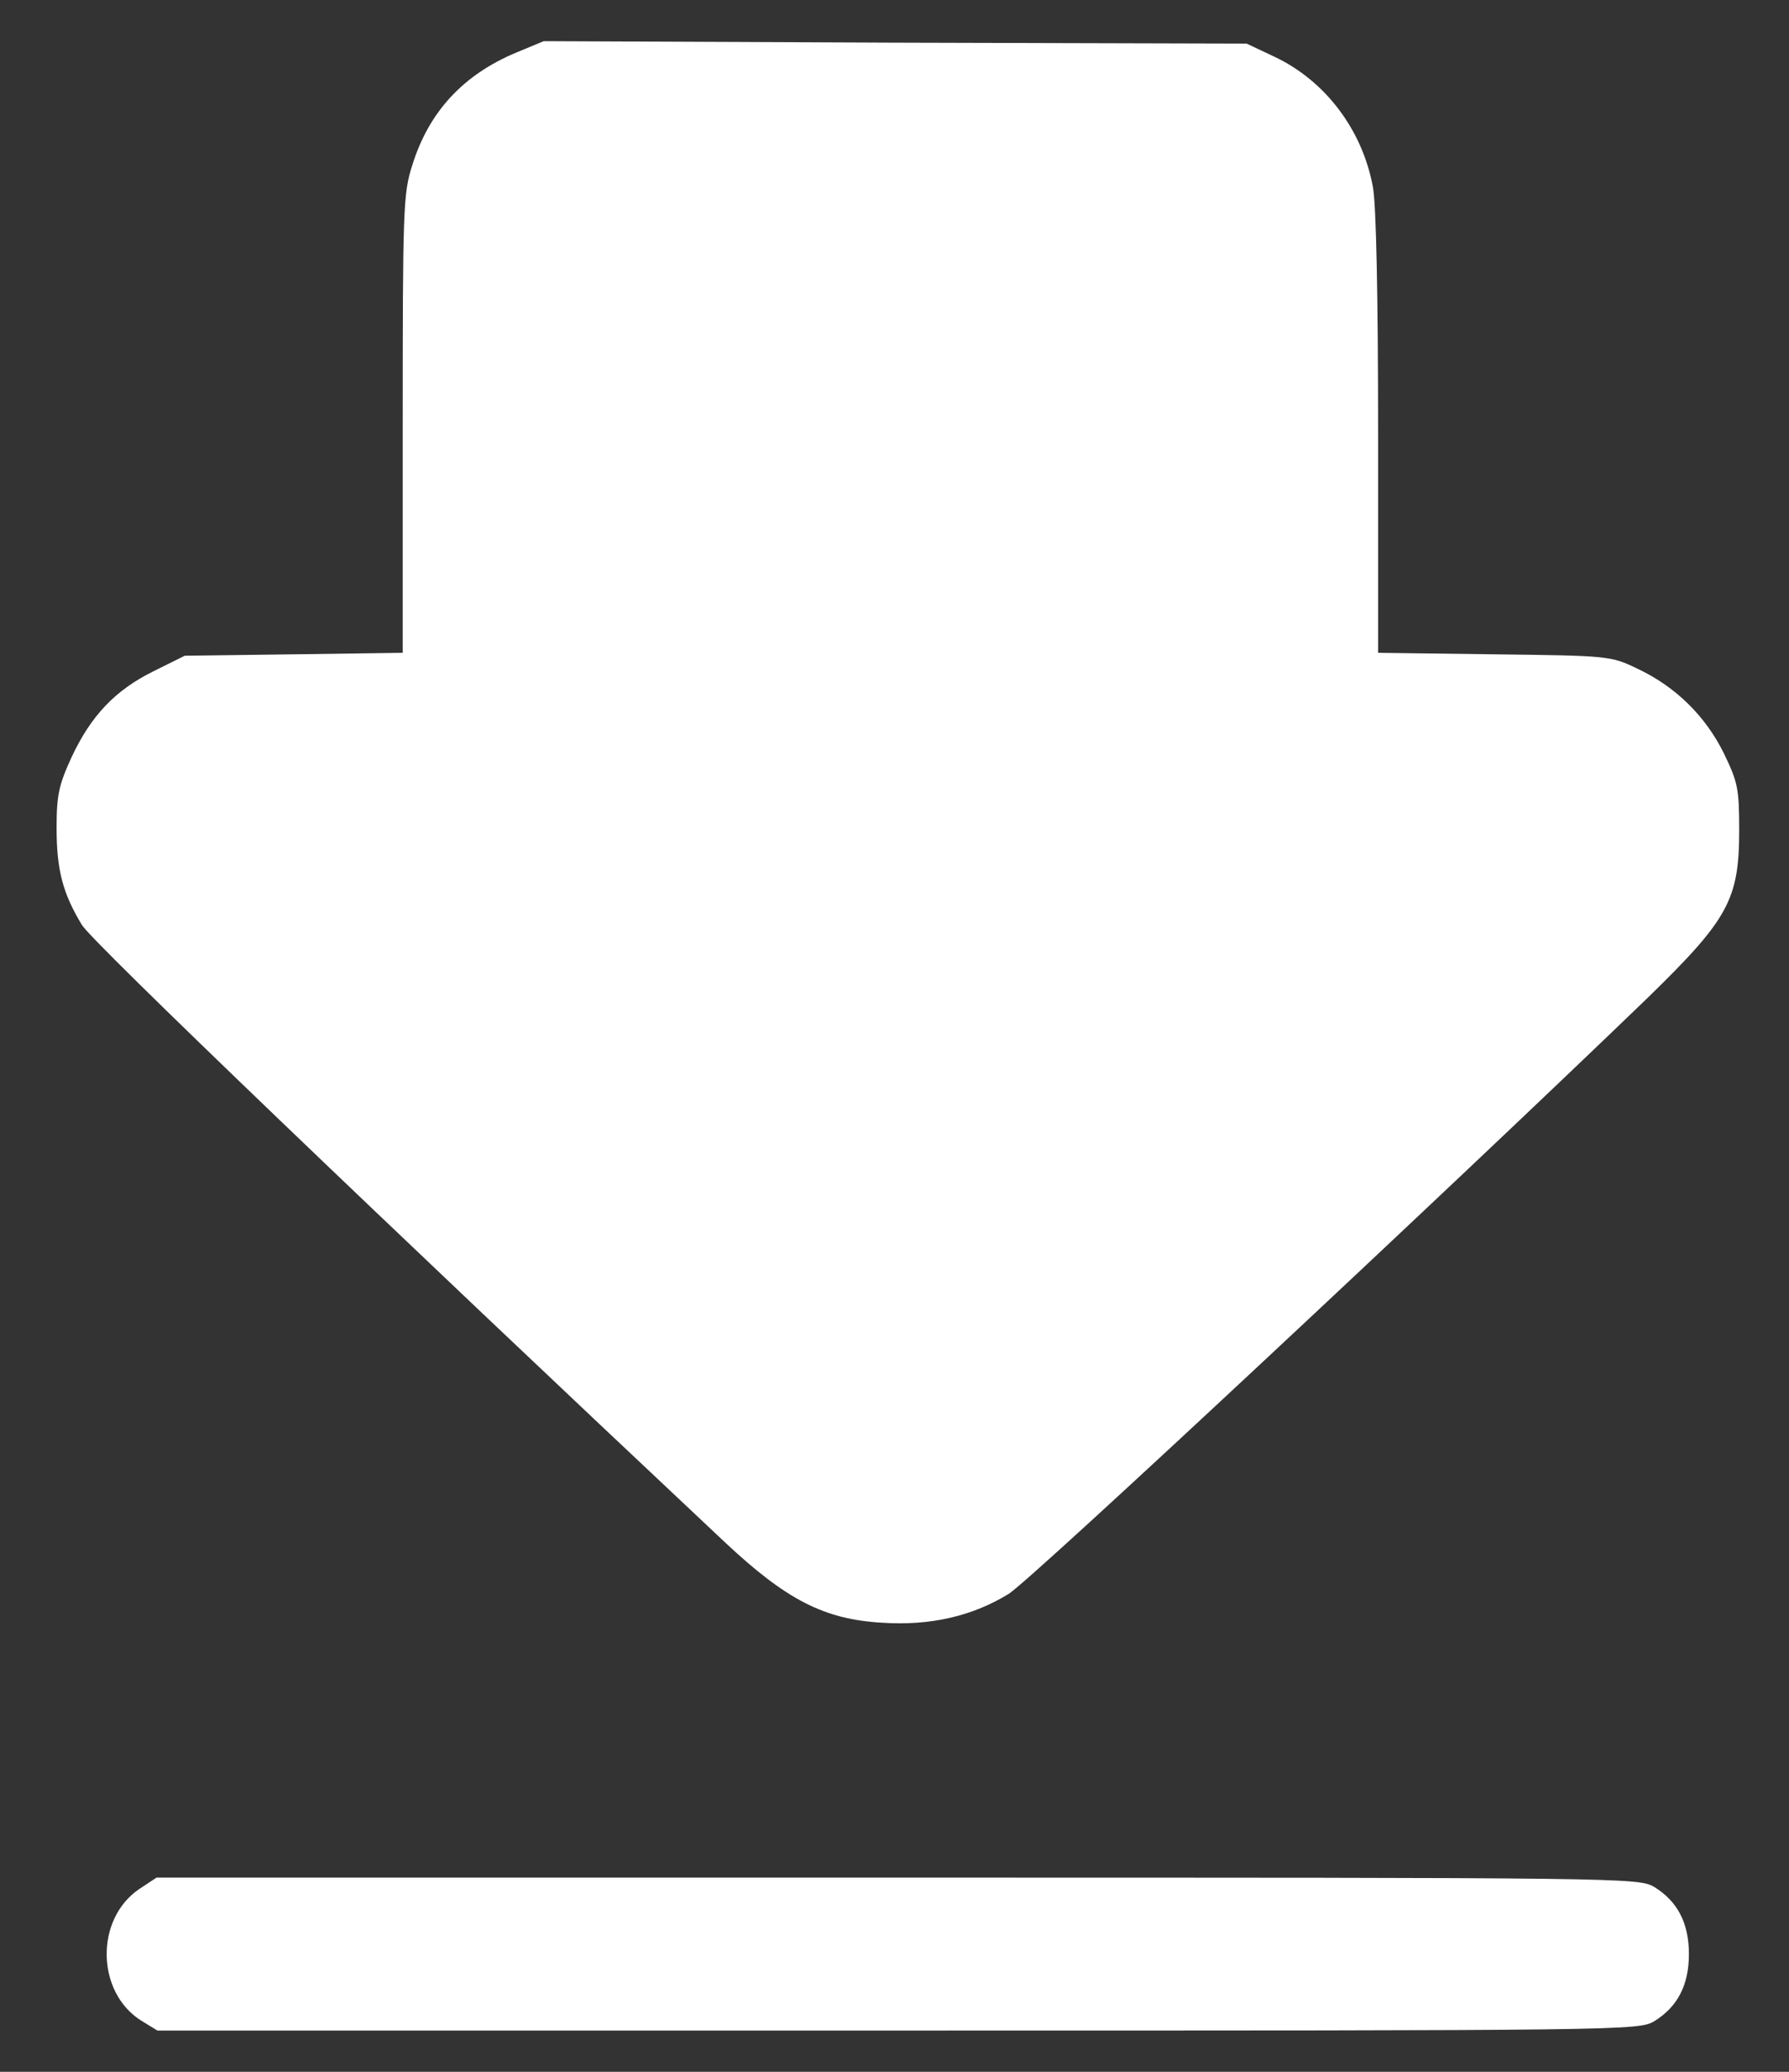 <svg width="19" height="22" viewBox="0 0 19 22" fill="none" xmlns="http://www.w3.org/2000/svg">
<rect x="0" y="0" width="19" height="22" fill="#333333" stroke="none"/>
<path d="M5.481 0.559C4.922 0.793 4.556 1.184 4.379 1.753C4.282 2.052 4.277 2.215 4.277 4.505V6.932L3.119 6.948L1.962 6.963L1.626 7.13C1.225 7.329 0.966 7.598 0.758 8.045C0.626 8.334 0.601 8.441 0.601 8.791C0.601 9.238 0.667 9.487 0.87 9.822C0.976 10 4.074 12.97 7.7 16.378C8.35 16.987 8.751 17.195 9.365 17.231C9.883 17.266 10.33 17.16 10.711 16.926C10.94 16.789 15.439 12.584 17.511 10.584C18.354 9.761 18.471 9.553 18.471 8.816C18.471 8.37 18.455 8.304 18.308 7.999C18.11 7.598 17.79 7.288 17.389 7.1C17.105 6.963 17.079 6.963 15.87 6.948L14.636 6.932V4.607C14.636 3.149 14.616 2.174 14.581 1.986C14.469 1.377 14.073 0.854 13.53 0.6L13.24 0.463L9.508 0.453L5.775 0.437L5.481 0.559Z" fill="white"/>
<path d="M1.479 20.059C1.007 20.379 1.022 21.156 1.499 21.456L1.672 21.562H9.538C17.297 21.562 17.404 21.562 17.572 21.461C17.816 21.309 17.937 21.08 17.937 20.75C17.937 20.42 17.816 20.191 17.572 20.039C17.404 19.938 17.297 19.938 9.533 19.938H1.662L1.479 20.059Z" fill="white"/>
</svg>
